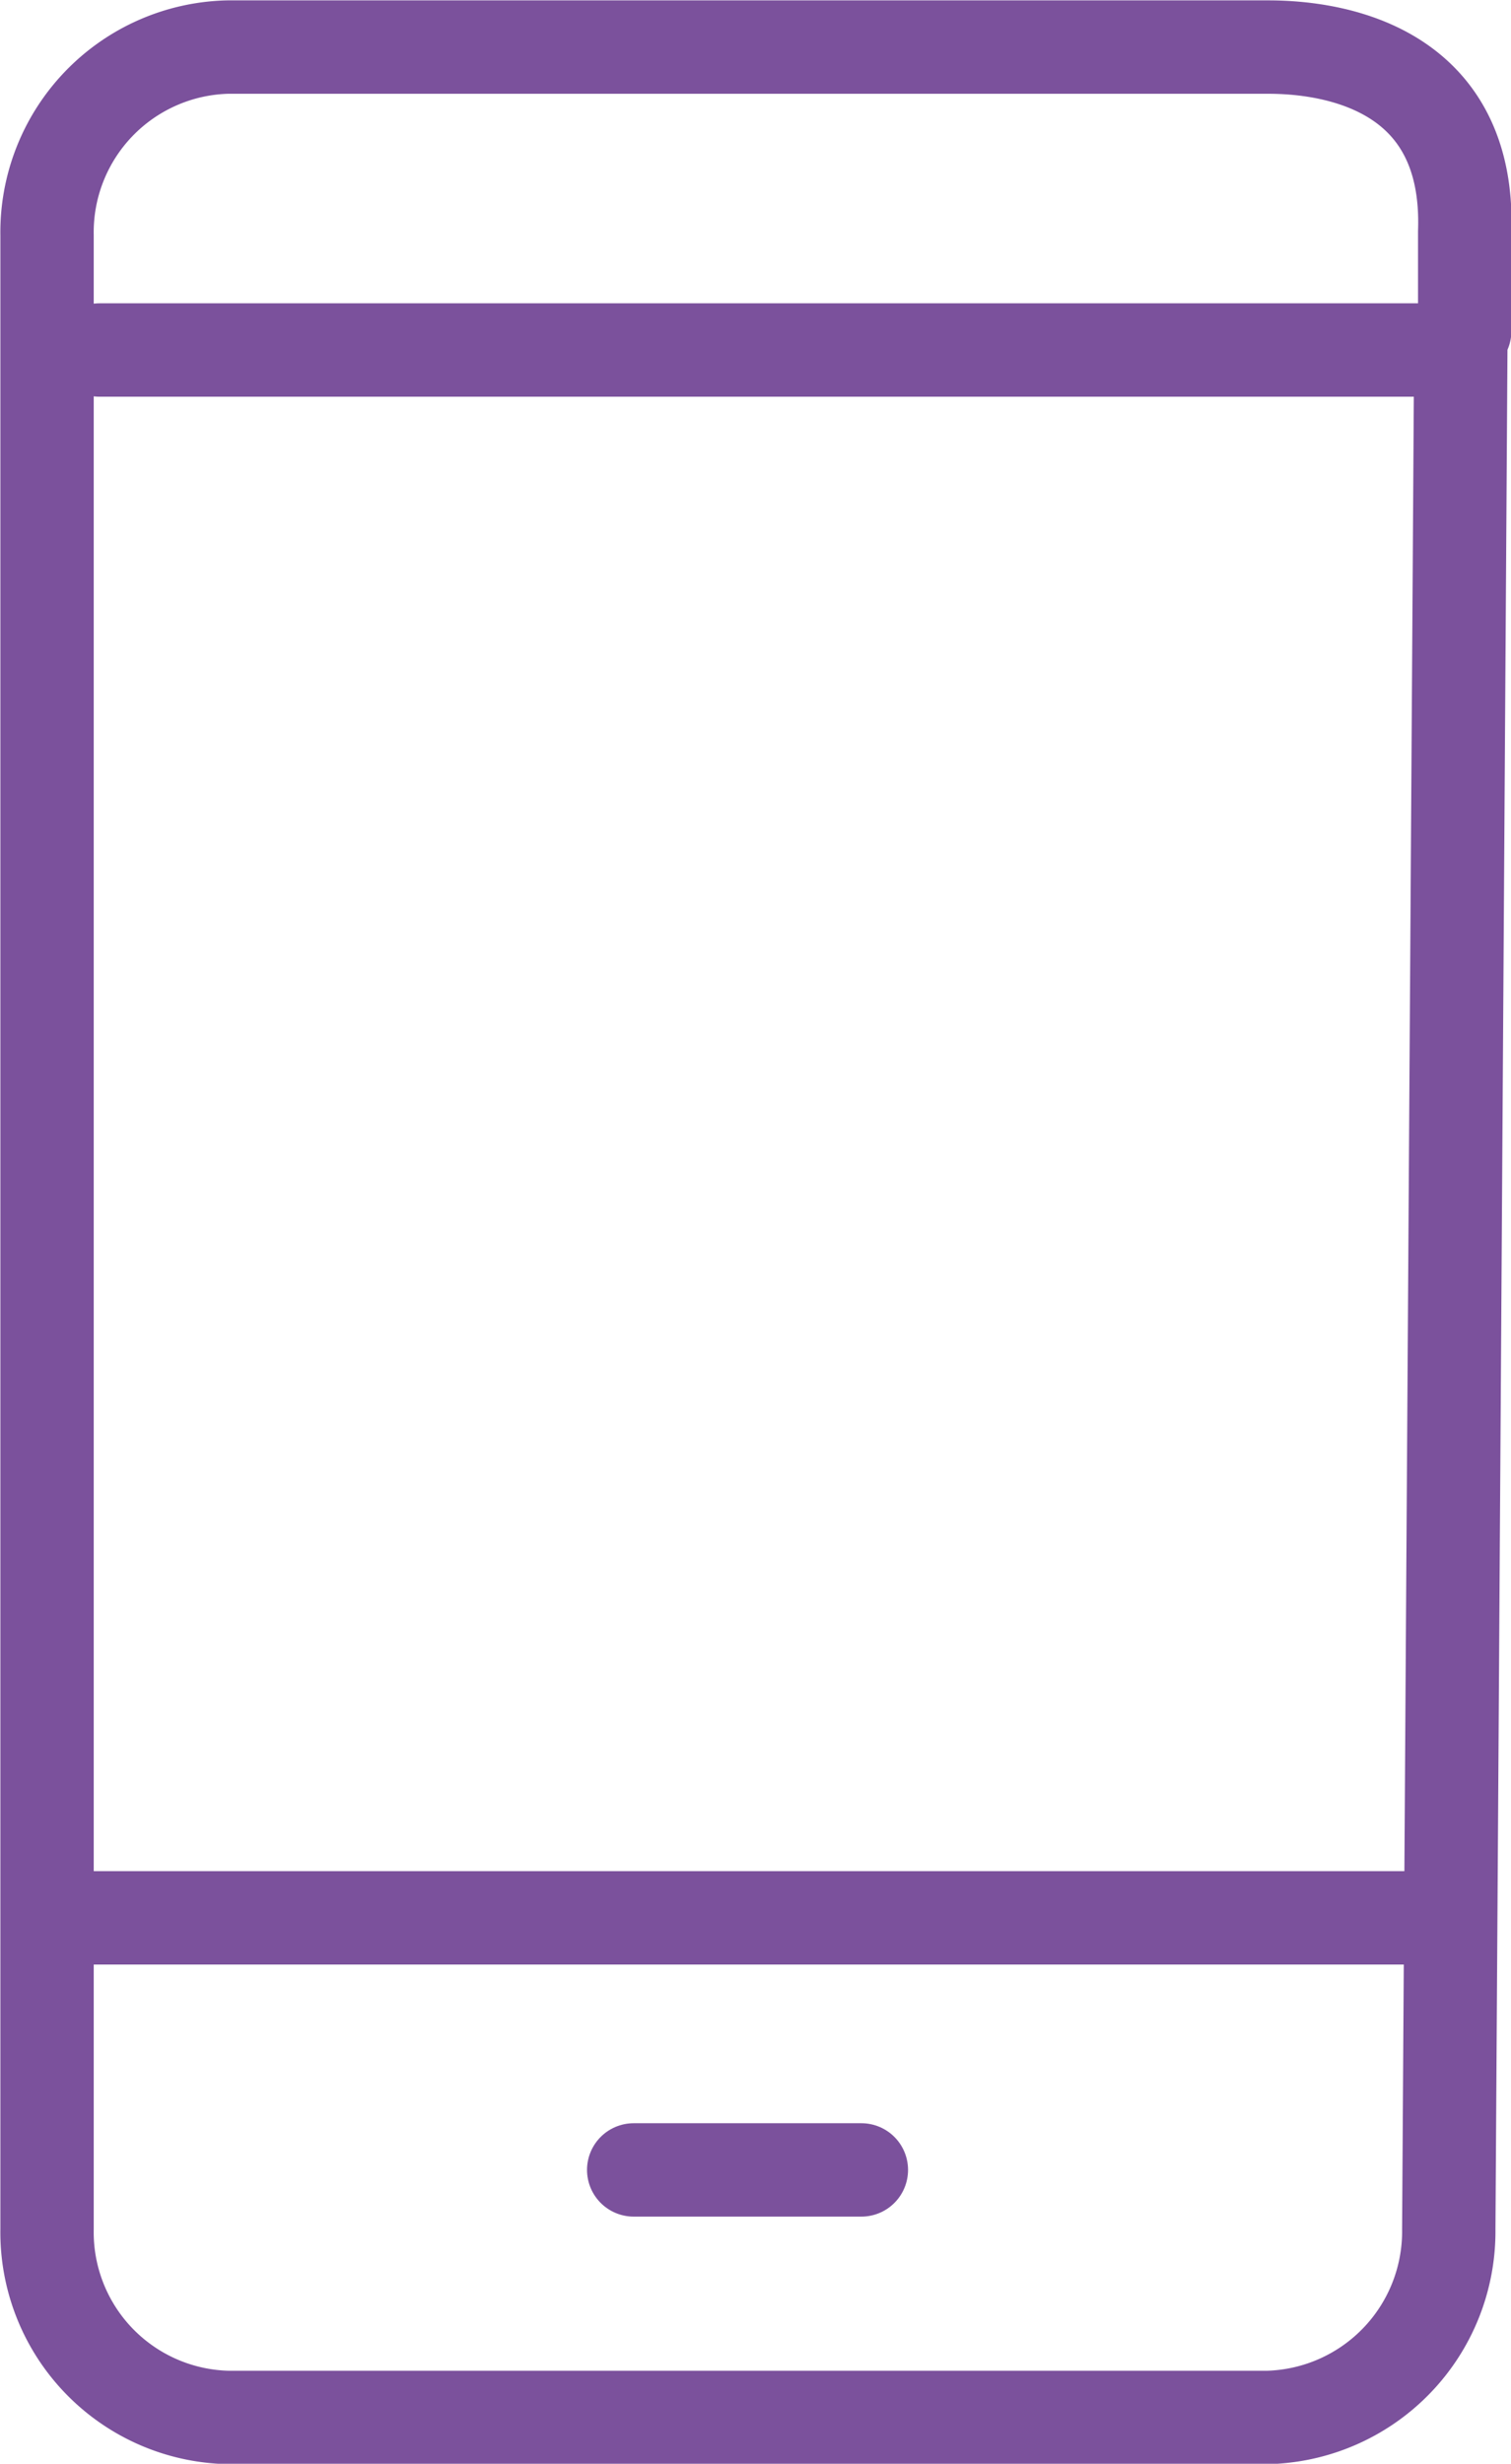 <svg id="72000ff3-dc0e-4568-9da7-01397ddc6d5a" data-name="Слой 1" xmlns="http://www.w3.org/2000/svg" viewBox="0 0 19.91 32.45">
  <defs>
    <style>
      .\38 7cca12a-ea0b-410b-80eb-5782e8c3bb67 {
        fill: none;
        stroke: #7b519c;
        stroke-linecap: round;
        stroke-linejoin: round;
        stroke-width: 1.23px;
      }
    </style>
  </defs>
  <title>podmenniytel</title>
  <g>
    <path class="87cca12a-ea0b-410b-80eb-5782e8c3bb67" d="M-145.11,81.86l-0.16,25a2.45,2.45,0,0,1-2.38,2.48h-13.71a2.44,2.44,0,0,1-2.38-2.48V80.6a2.44,2.44,0,0,1,2.38-2.48h13.71c1,0,2.66.36,2.59,2.43l0,1.31h0Z" transform="translate(164.36 -77.5)"/>
    <line class="87cca12a-ea0b-410b-80eb-5782e8c3bb67" x1="8.35" y1="28.58" x2="11.35" y2="28.58"/>
    <line class="87cca12a-ea0b-410b-80eb-5782e8c3bb67" x1="1" y1="25.26" x2="18.55" y2="25.26"/>
    <line class="87cca12a-ea0b-410b-80eb-5782e8c3bb67" x1="1.31" y1="4.61" x2="18.85" y2="4.61"/>
  </g>
</svg>
